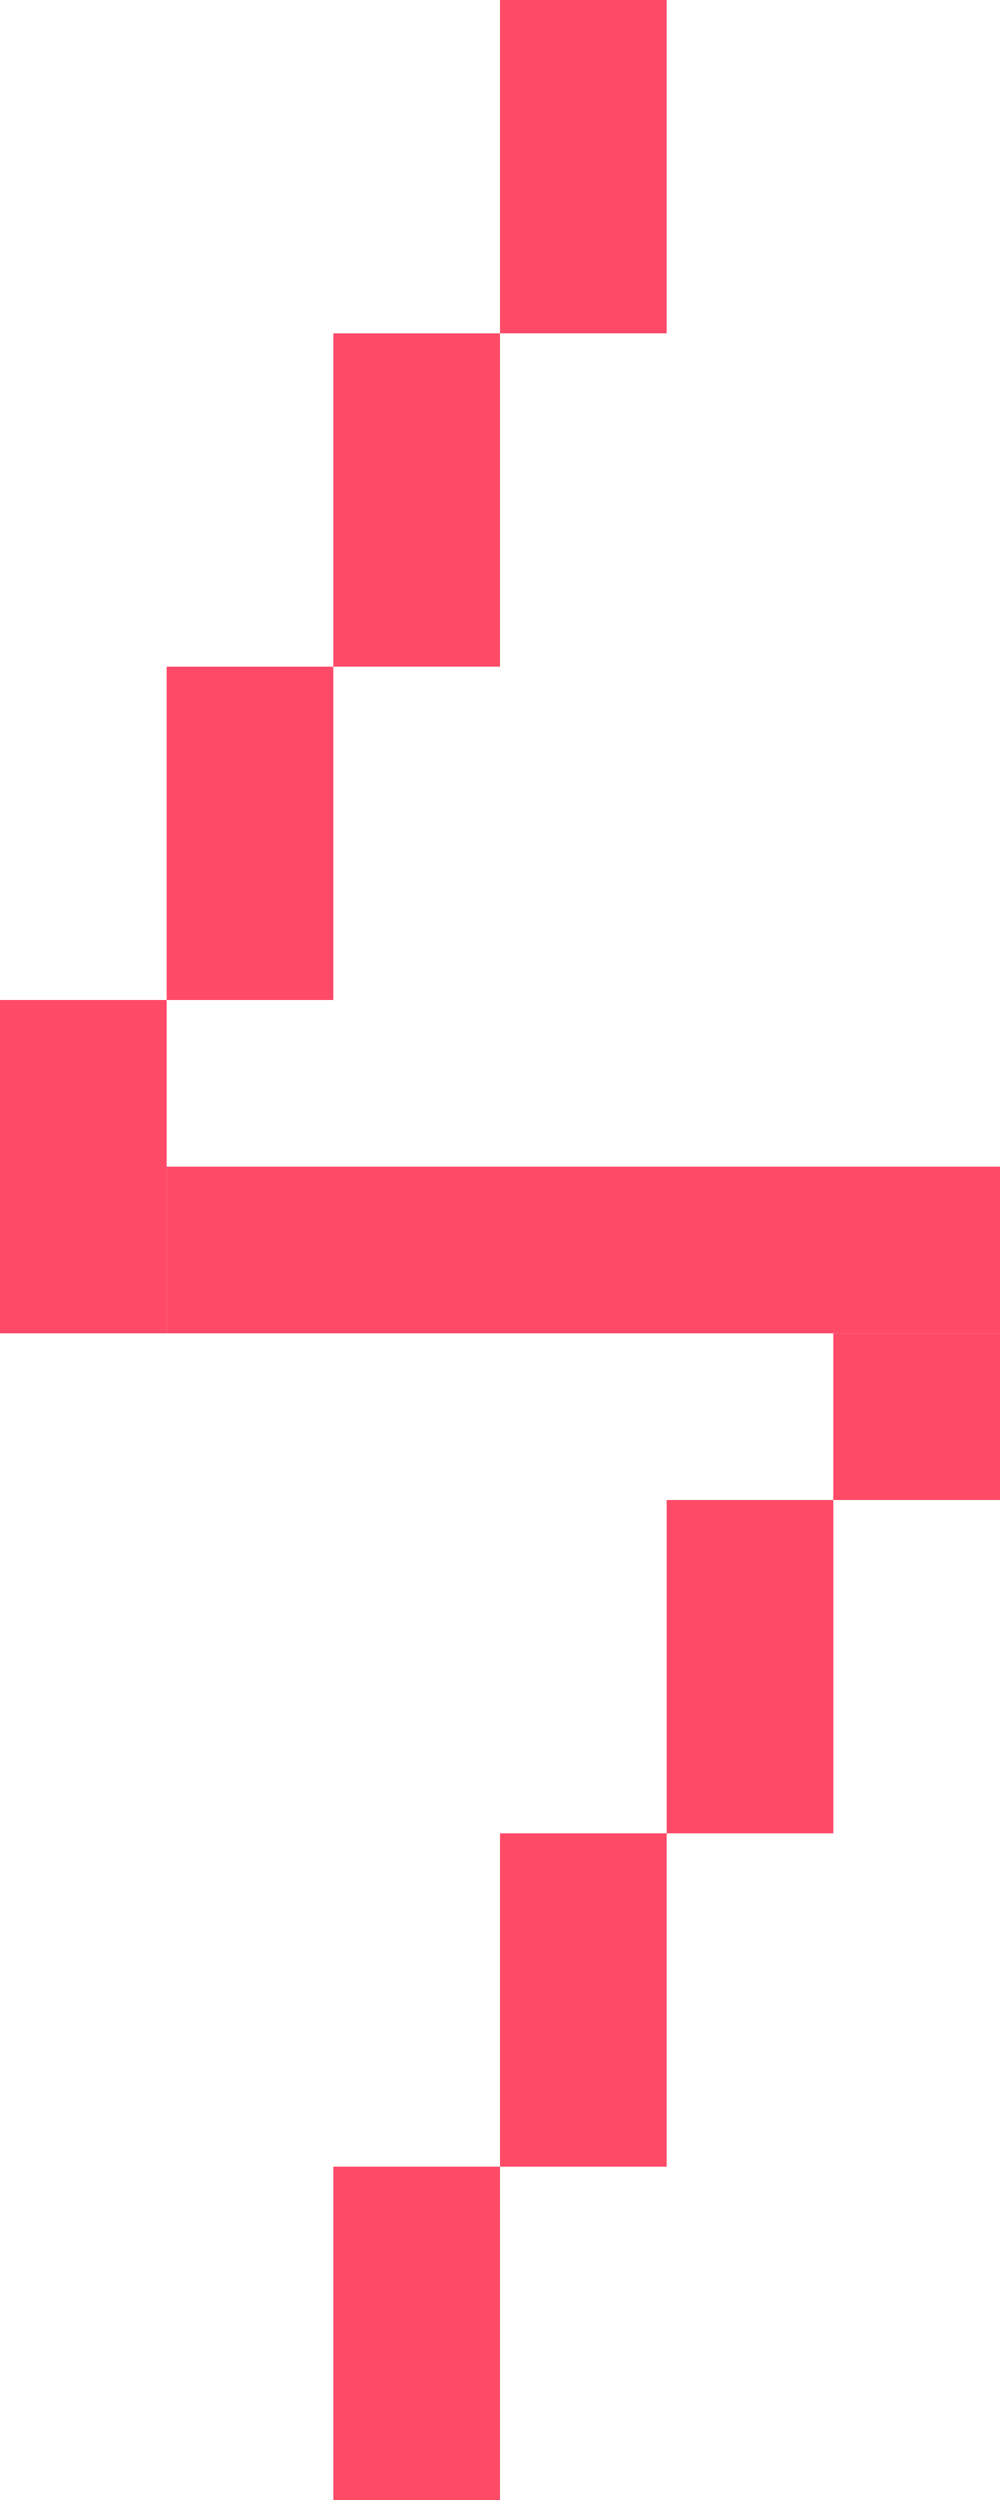<?xml version="1.0" encoding="UTF-8"?>
<svg width="120px" height="300px" viewBox="0 0 120 300" version="1.1" xmlns="http://www.w3.org/2000/svg" xmlns:xlink="http://www.w3.org/1999/xlink">
    <!-- Generator: Sketch 47.1 (45422) - http://www.bohemiancoding.com/sketch -->
    <title>lightning</title>
    <desc>Created with Sketch.</desc>
    <defs></defs>
    <g id="Page-1" stroke="none" stroke-width="1" fill="none" fill-rule="evenodd">
        <g id="1_Buharin_desktop_share_1" transform="translate(-564, -1415)" fill="#FF4A68">
            <g id="lightning" transform="translate(564, 1415)">
                <rect id="Rectangle-Copy-1480" x="0" y="120" width="20" height="40"></rect>
                <rect id="Rectangle-Copy-1487" x="20" y="140" width="100" height="20"></rect>
                <rect id="Rectangle-Copy-1481" x="20" y="80" width="20" height="40"></rect>
                <rect id="Rectangle-Copy-1484" x="40" y="40" width="20" height="40"></rect>
                <rect id="Rectangle-Copy-1488" x="100" y="160" width="20" height="20"></rect>
                <rect id="Rectangle-Copy-1489" x="80" y="180" width="20" height="40"></rect>
                <rect id="Rectangle-Copy-1490" x="60" y="220" width="20" height="40"></rect>
                <rect id="Rectangle-Copy-1491" x="40" y="260" width="20" height="40"></rect>
                <rect id="Rectangle-Copy-1486" x="60" y="0" width="20" height="40"></rect>
            </g>
        </g>
    </g>
</svg>